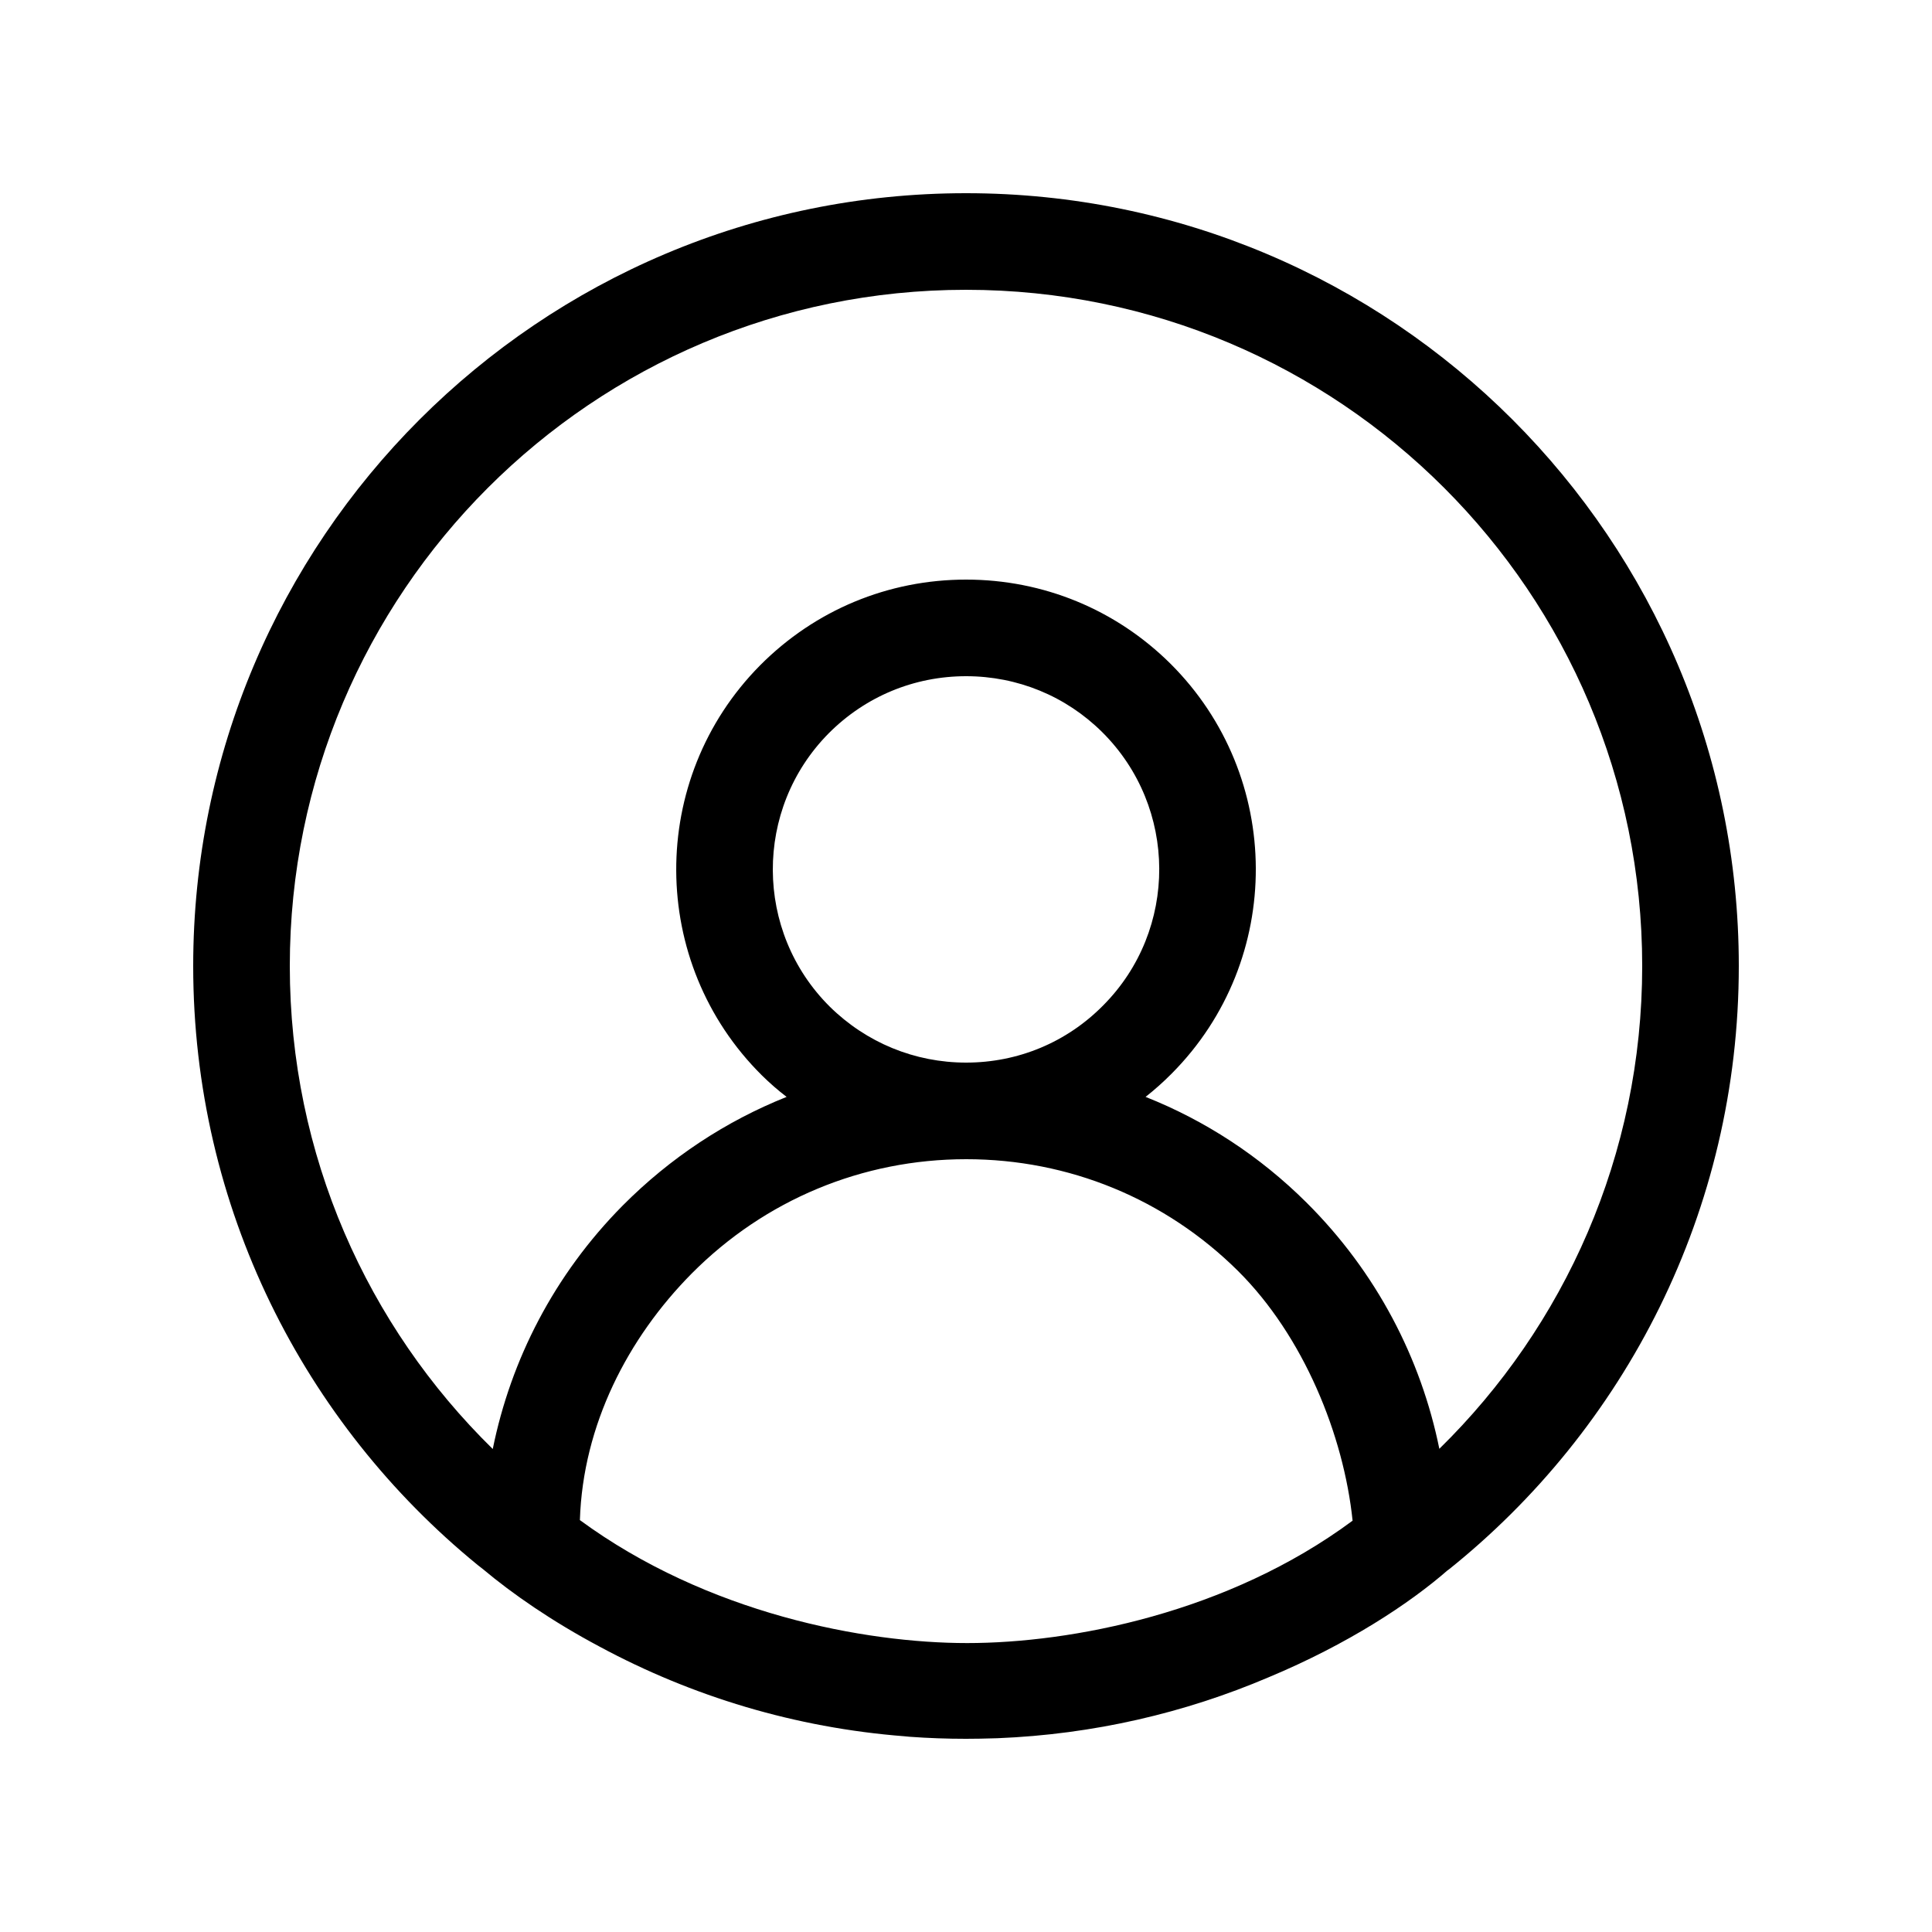 <?xml version="1.0" encoding="UTF-8"?>
<svg width="20px" height="20px" viewBox="0 0 20 20" version="1.1" xmlns="http://www.w3.org/2000/svg" xmlns:xlink="http://www.w3.org/1999/xlink">
    <!-- Generator: Sketch 62 (91390) - https://sketch.com -->
    <title>02 - icon/user</title>
    <desc>Created with Sketch.</desc>
    <g id="02---icon/user" stroke="none" stroke-width="1" fill="none" fill-rule="evenodd">
        <path d="M10,2 C14.418,2 18,5.582 18,10 C18,12.535 16.821,14.795 14.981,16.261 L15,16.243 C14.594,16.6 13.95,17.022 13.133,17.363 C12.265,17.733 11.319,17.954 10.326,17.994 C10.313,17.994 10.3,17.994 10.288,17.995 C10.192,17.998 10.096,18 10,18 C9.804,18 9.61,17.993 9.417,17.979 C9.399,17.977 9.382,17.976 9.365,17.974 C8.23,17.886 7.162,17.56 6.209,17.047 C5.713,16.783 5.304,16.499 5,16.244 L4.945,16.201 C3.148,14.734 2,12.501 2,10 C2,5.582 5.582,2 10,2 Z M10.002,12 C8.928,12 7.919,12.42 7.161,13.183 C6.5,13.85 6.034,14.751 6.003,15.736 C7.323,16.705 8.953,17.009 10.012,17.009 C11.088,17.009 12.713,16.698 14.002,15.742 C13.91,14.857 13.495,13.832 12.816,13.157 C12.064,12.411 11.065,12 10.002,12 Z M10,3 C6.134,3 3,6.134 3,10 C3,11.959 3.804,13.729 5.101,15 C5.288,14.076 5.736,13.197 6.446,12.48 C6.938,11.985 7.514,11.606 8.143,11.355 C8.054,11.287 7.968,11.212 7.886,11.131 C6.712,9.966 6.704,8.063 7.868,6.888 C8.437,6.315 9.195,6 10.001,6 C10.799,6 11.55,6.309 12.115,6.869 C13.289,8.036 13.296,9.939 12.131,11.112 C12.045,11.199 11.954,11.28 11.859,11.355 C12.475,11.599 13.041,11.968 13.524,12.448 C14.251,13.171 14.71,14.063 14.9,14.998 C16.196,13.728 17,11.958 17,10 C17,6.134 13.866,3 10,3 Z M10.001,7 C9.463,7 8.958,7.21 8.578,7.592 C7.803,8.375 7.808,9.644 8.59,10.421 C8.969,10.794 9.47,11 10.001,11 C10.539,11 11.043,10.79 11.42,10.408 C12.198,9.626 12.193,8.357 11.41,7.579 C11.034,7.206 10.533,7 10.001,7 Z" id="Combined-Shape" fill="#000000"></path>
    </g>
</svg>